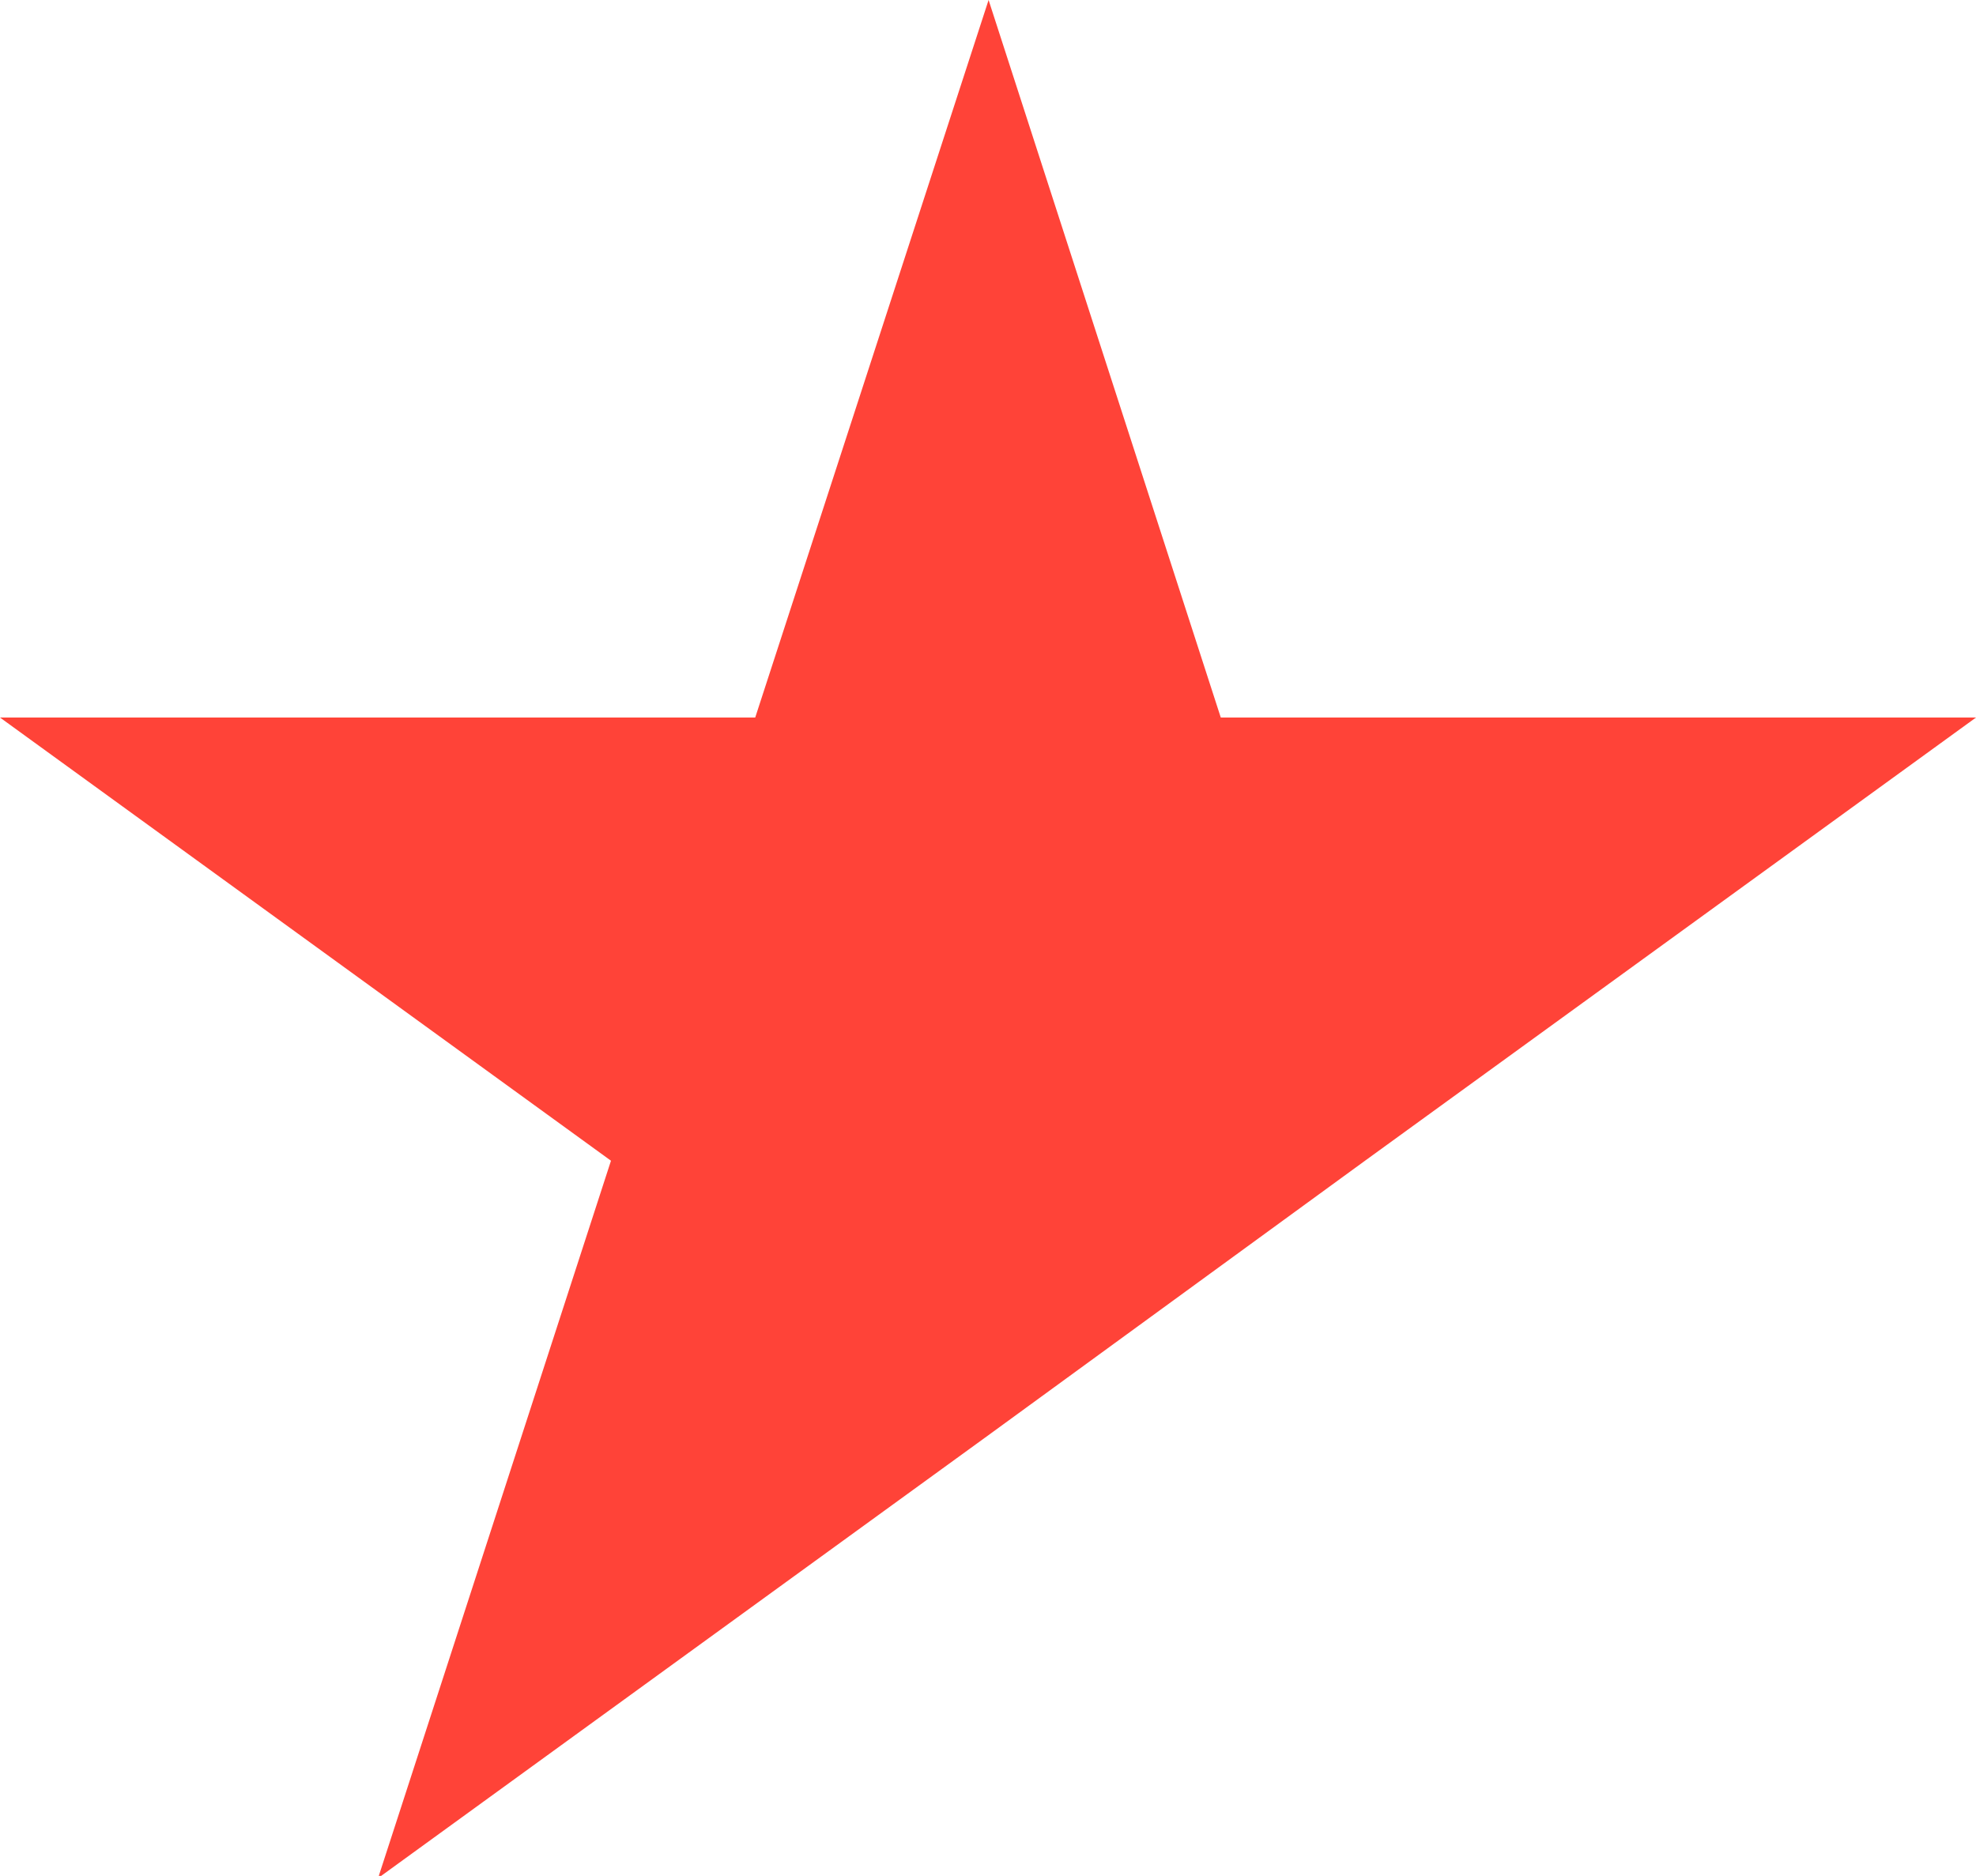 <svg xmlns="http://www.w3.org/2000/svg" width="16.85" height="16" viewBox="0 0 16.85 16"><defs><style>.cls-1{fill:#ff4338;}</style></defs><title>Asset 10</title><g id="Layer_2" data-name="Layer 2"><g id="Layer_1-2" data-name="Layer 1"><polygon class="cls-1" points="8.43 12.24 11.64 9.9 16.85 6.12 10.41 6.12 8.43 0 6.44 6.12 0 6.12 5.21 9.9 3.23 16 3.25 16 8.43 12.24"/></g></g></svg>